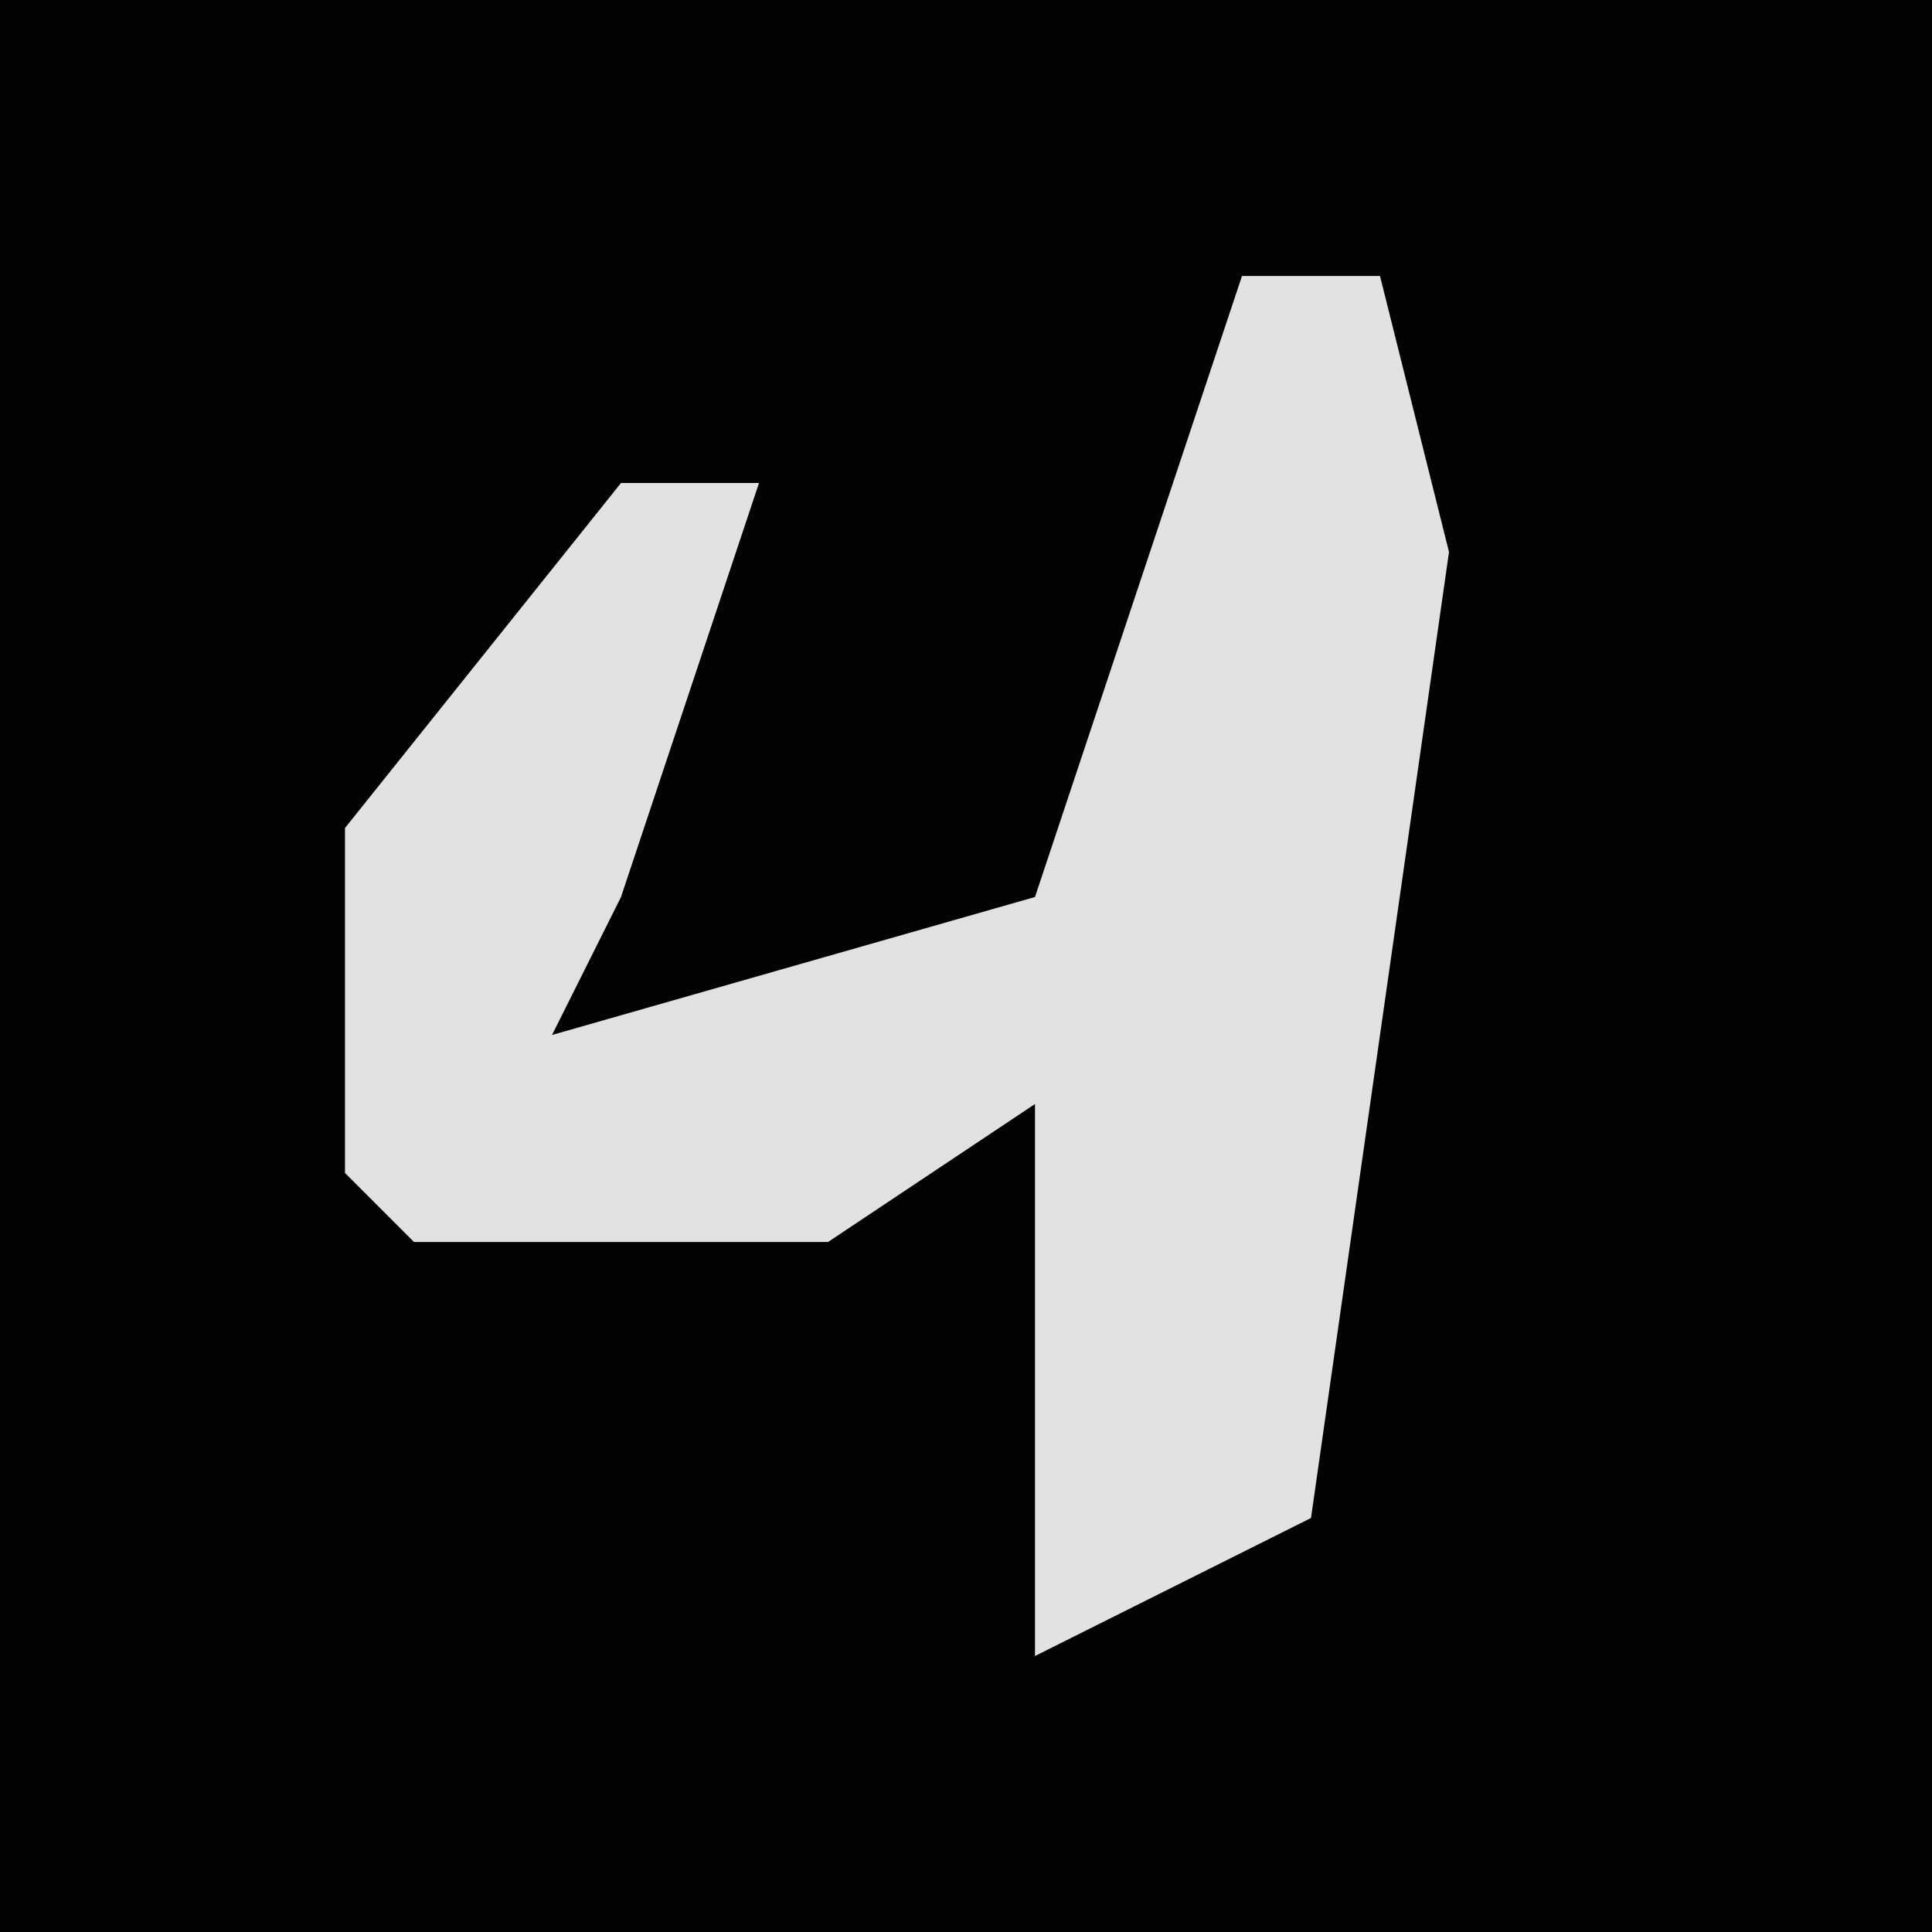 <?xml version="1.0" encoding="UTF-8"?>
<svg version="1.1" xmlns="http://www.w3.org/2000/svg" width="28" height="28">
<path d="M0,0 L28,0 L28,28 L0,28 Z " fill="#030303" transform="translate(0,0)"/>
<path d="M0,0 L2,0 L3,4 L1,18 L-3,20 L-3,12 L-6,14 L-12,14 L-13,13 L-13,8 L-9,3 L-7,3 L-9,9 L-10,11 L-3,9 Z " fill="#E2E2E2" transform="translate(18,4)"/>
</svg>
